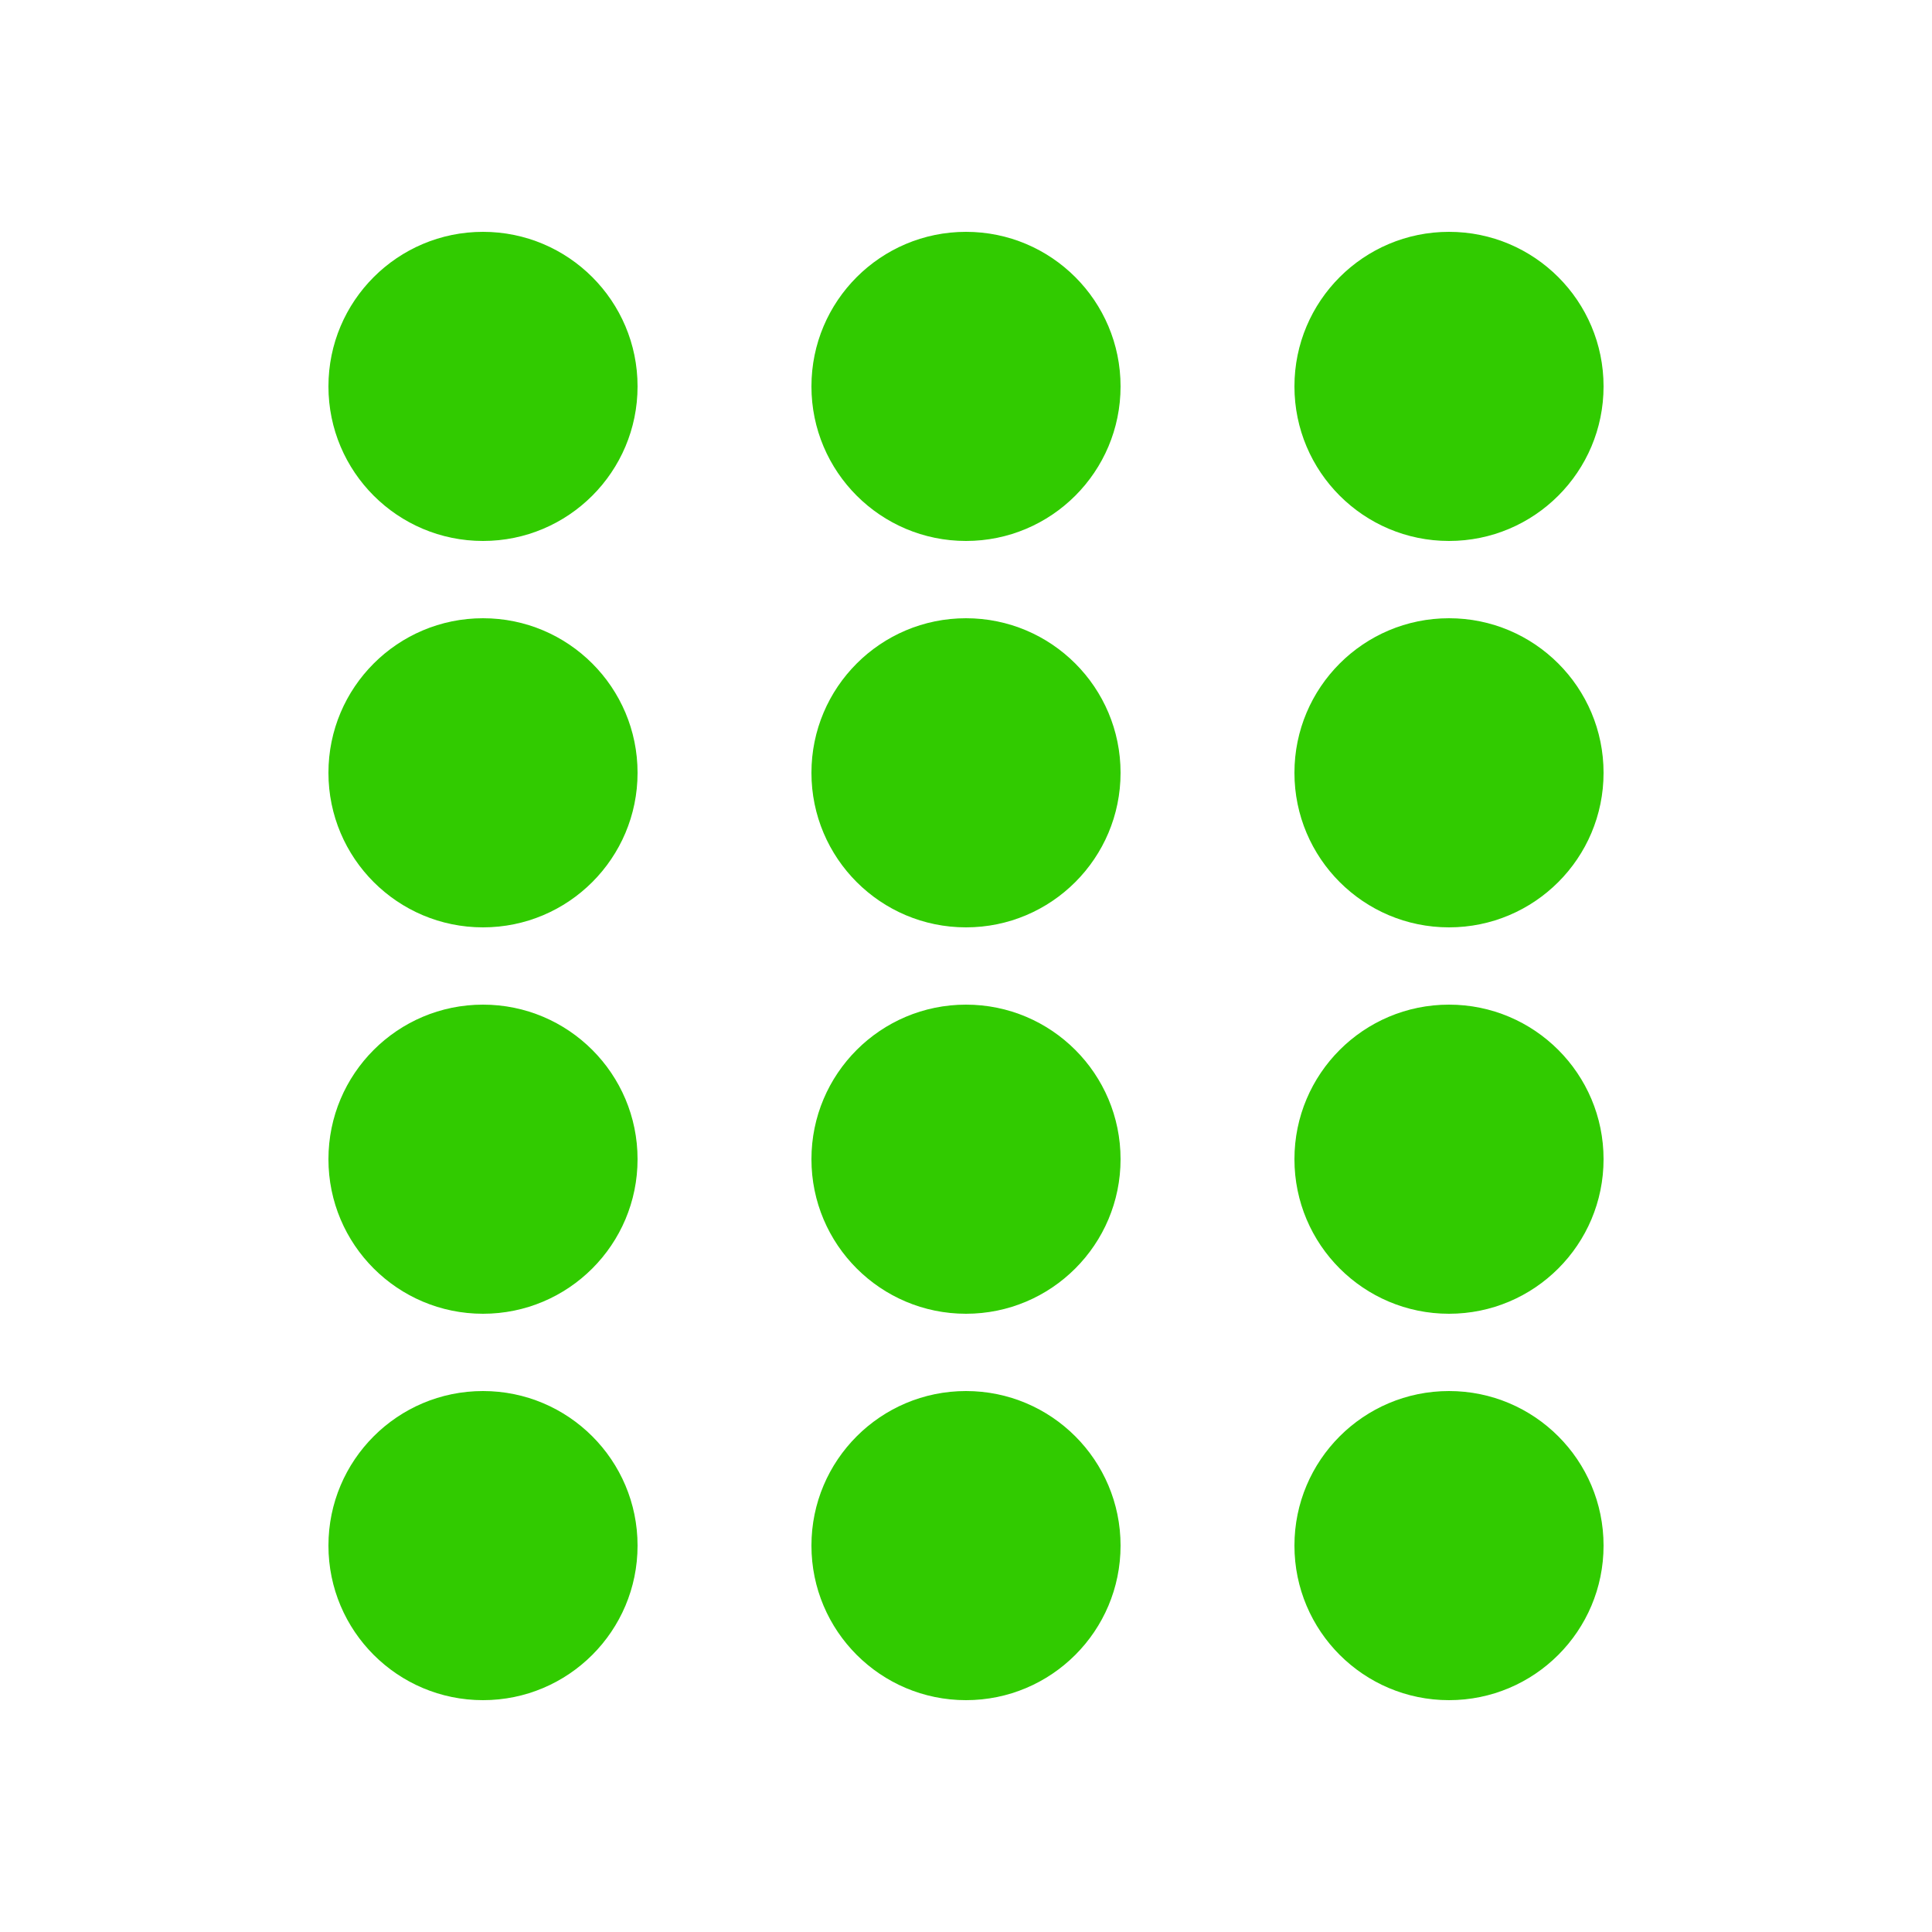 <svg width = "100" height="100" xmlns="http://www.w3.org/2000/svg">
    <rect width="100" height="100" fill="white"/>

    <circle cx="25" cy="20" r="8" fill="#31CB00" />
    <circle cx="25" cy="40" r="8" fill="#31CB00" />
    <circle cx="25" cy="60" r="8" fill="#31CB00" />
    <circle cx="25" cy="80" r="8" fill="#31CB00" />

    <circle cx="75" cy="20" r="8" fill="#31CB00" />
    <circle cx="75" cy="40" r="8" fill="#31CB00" />
    <circle cx="75" cy="60" r="8" fill="#31CB00" />
    <circle cx="75" cy="80" r="8" fill="#31CB00" />

    <circle cx="50" cy="20" r="8" fill="#31CB00" />
    <circle cx="50" cy="40" r="8" fill="#31CB00" />
    <circle cx="50" cy="60" r="8" fill="#31CB00" />
    <circle cx="50" cy="80" r="8" fill="#31CB00" />
</svg>
